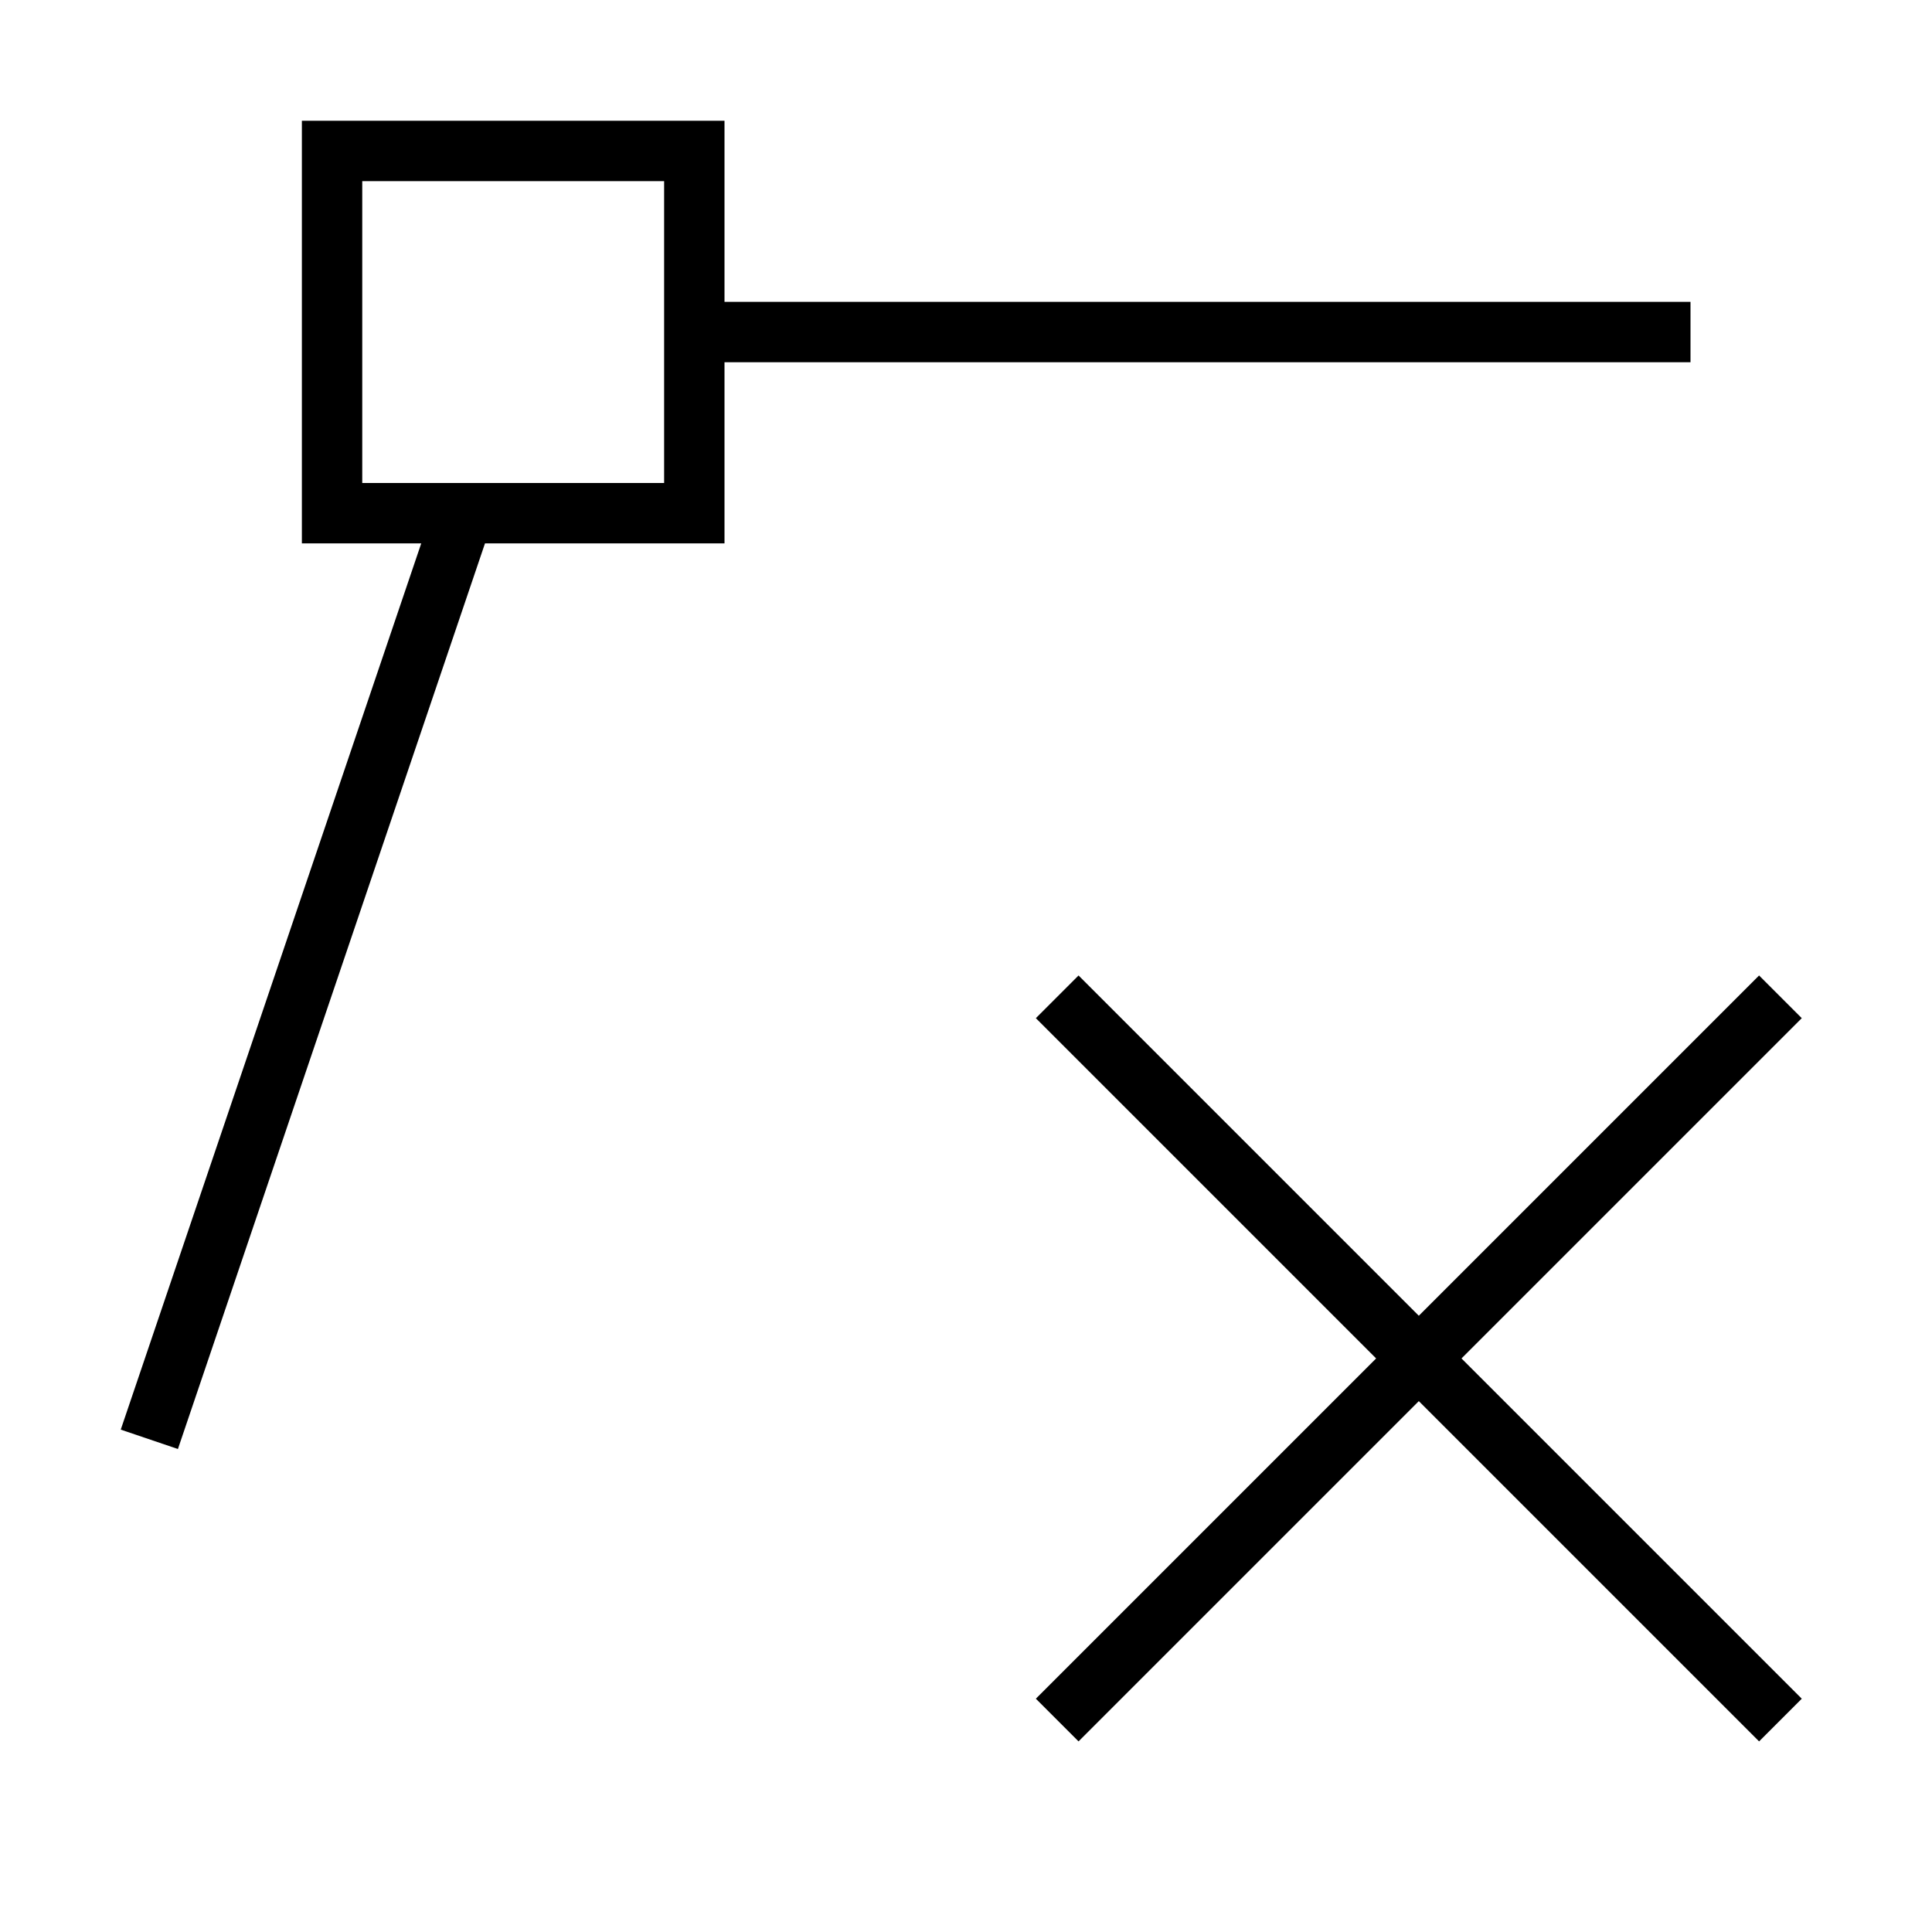 <svg xmlns="http://www.w3.org/2000/svg" viewBox="0 0 32 32"><path d="m29.136 16.157.707.707-5.636 5.636 5.636 5.636-.707.707-5.636-5.636-5.636 5.636-.707-.707 5.636-5.636-5.636-5.636.707-.707 5.636 5.636zM8.033 9 2.947 24 2 23.679 6.977 9H5V2h7v3h16v1H12v3zM11 8V3H6v5z"/></svg>
